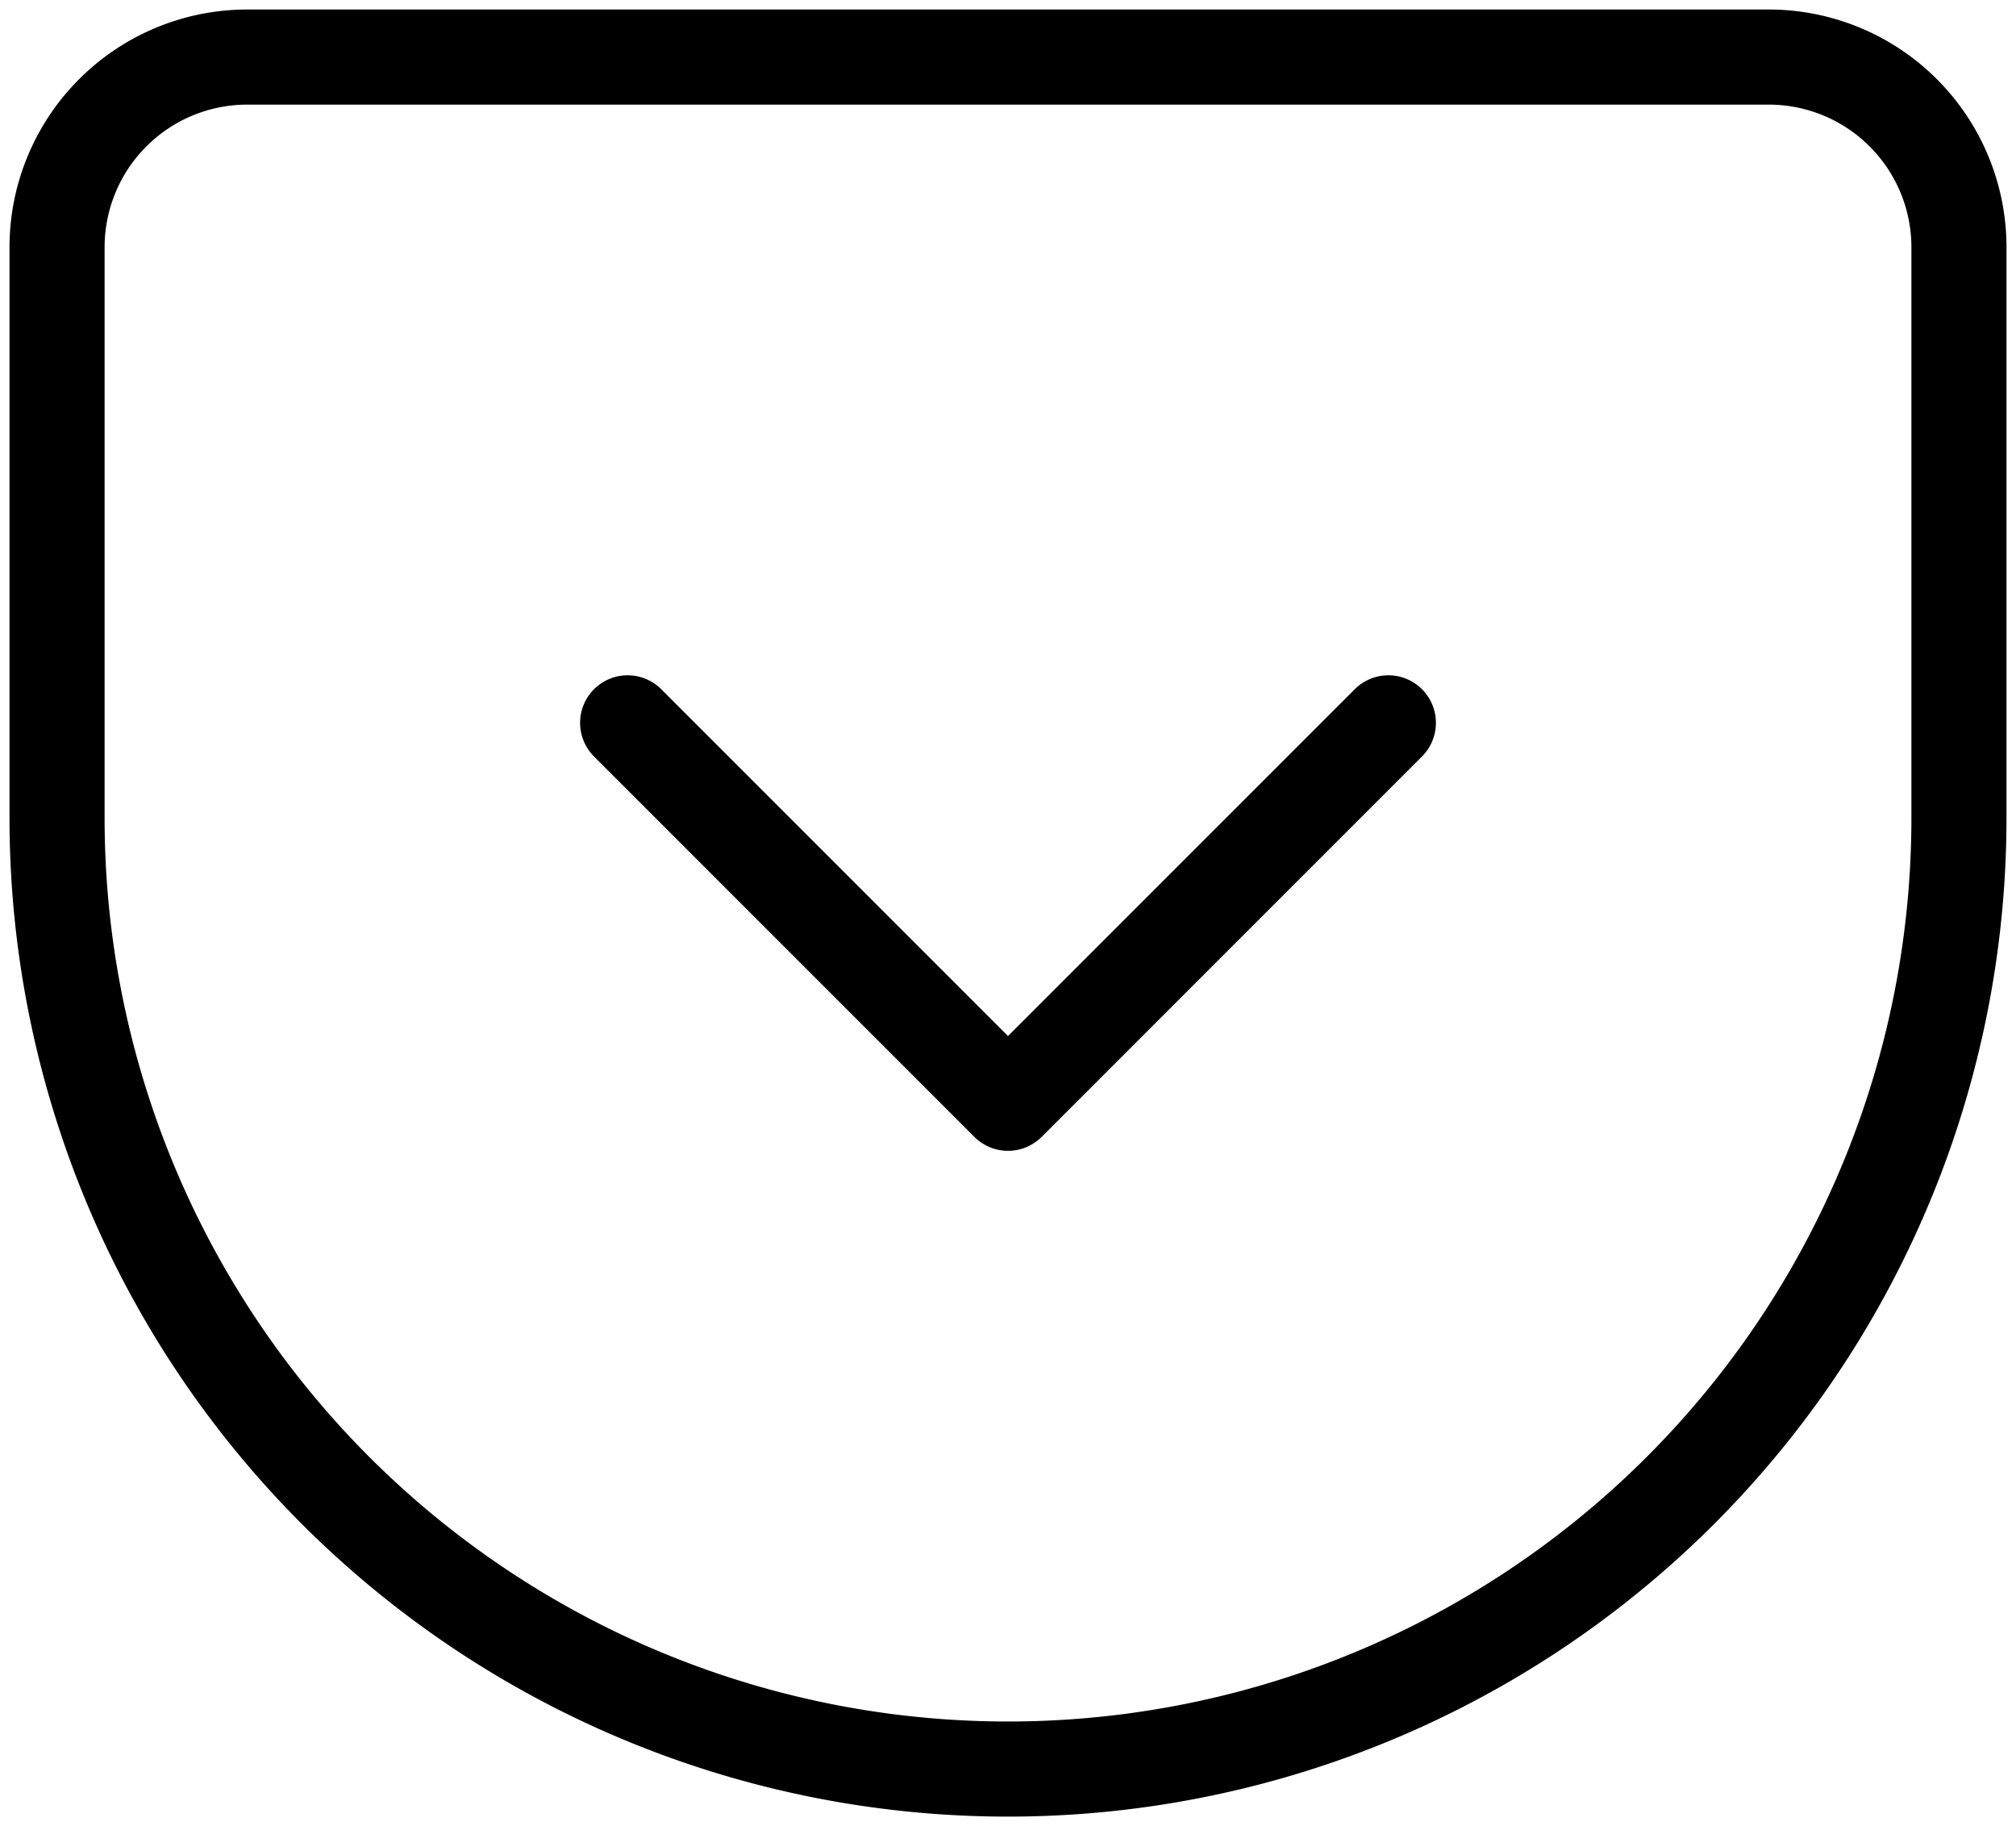<svg width="106" height="96" fill="none" xmlns="http://www.w3.org/2000/svg"><path d="M13 3h80a10 10 0 0110 10v30A50 50 0 113 43V13A10 10 0 0113 3v0z" stroke="#000" stroke-width="5" stroke-linecap="round" stroke-linejoin="round"/><path d="M33 38l20 20 20-20" stroke="#000" stroke-width="5" stroke-linecap="round" stroke-linejoin="round"/></svg>